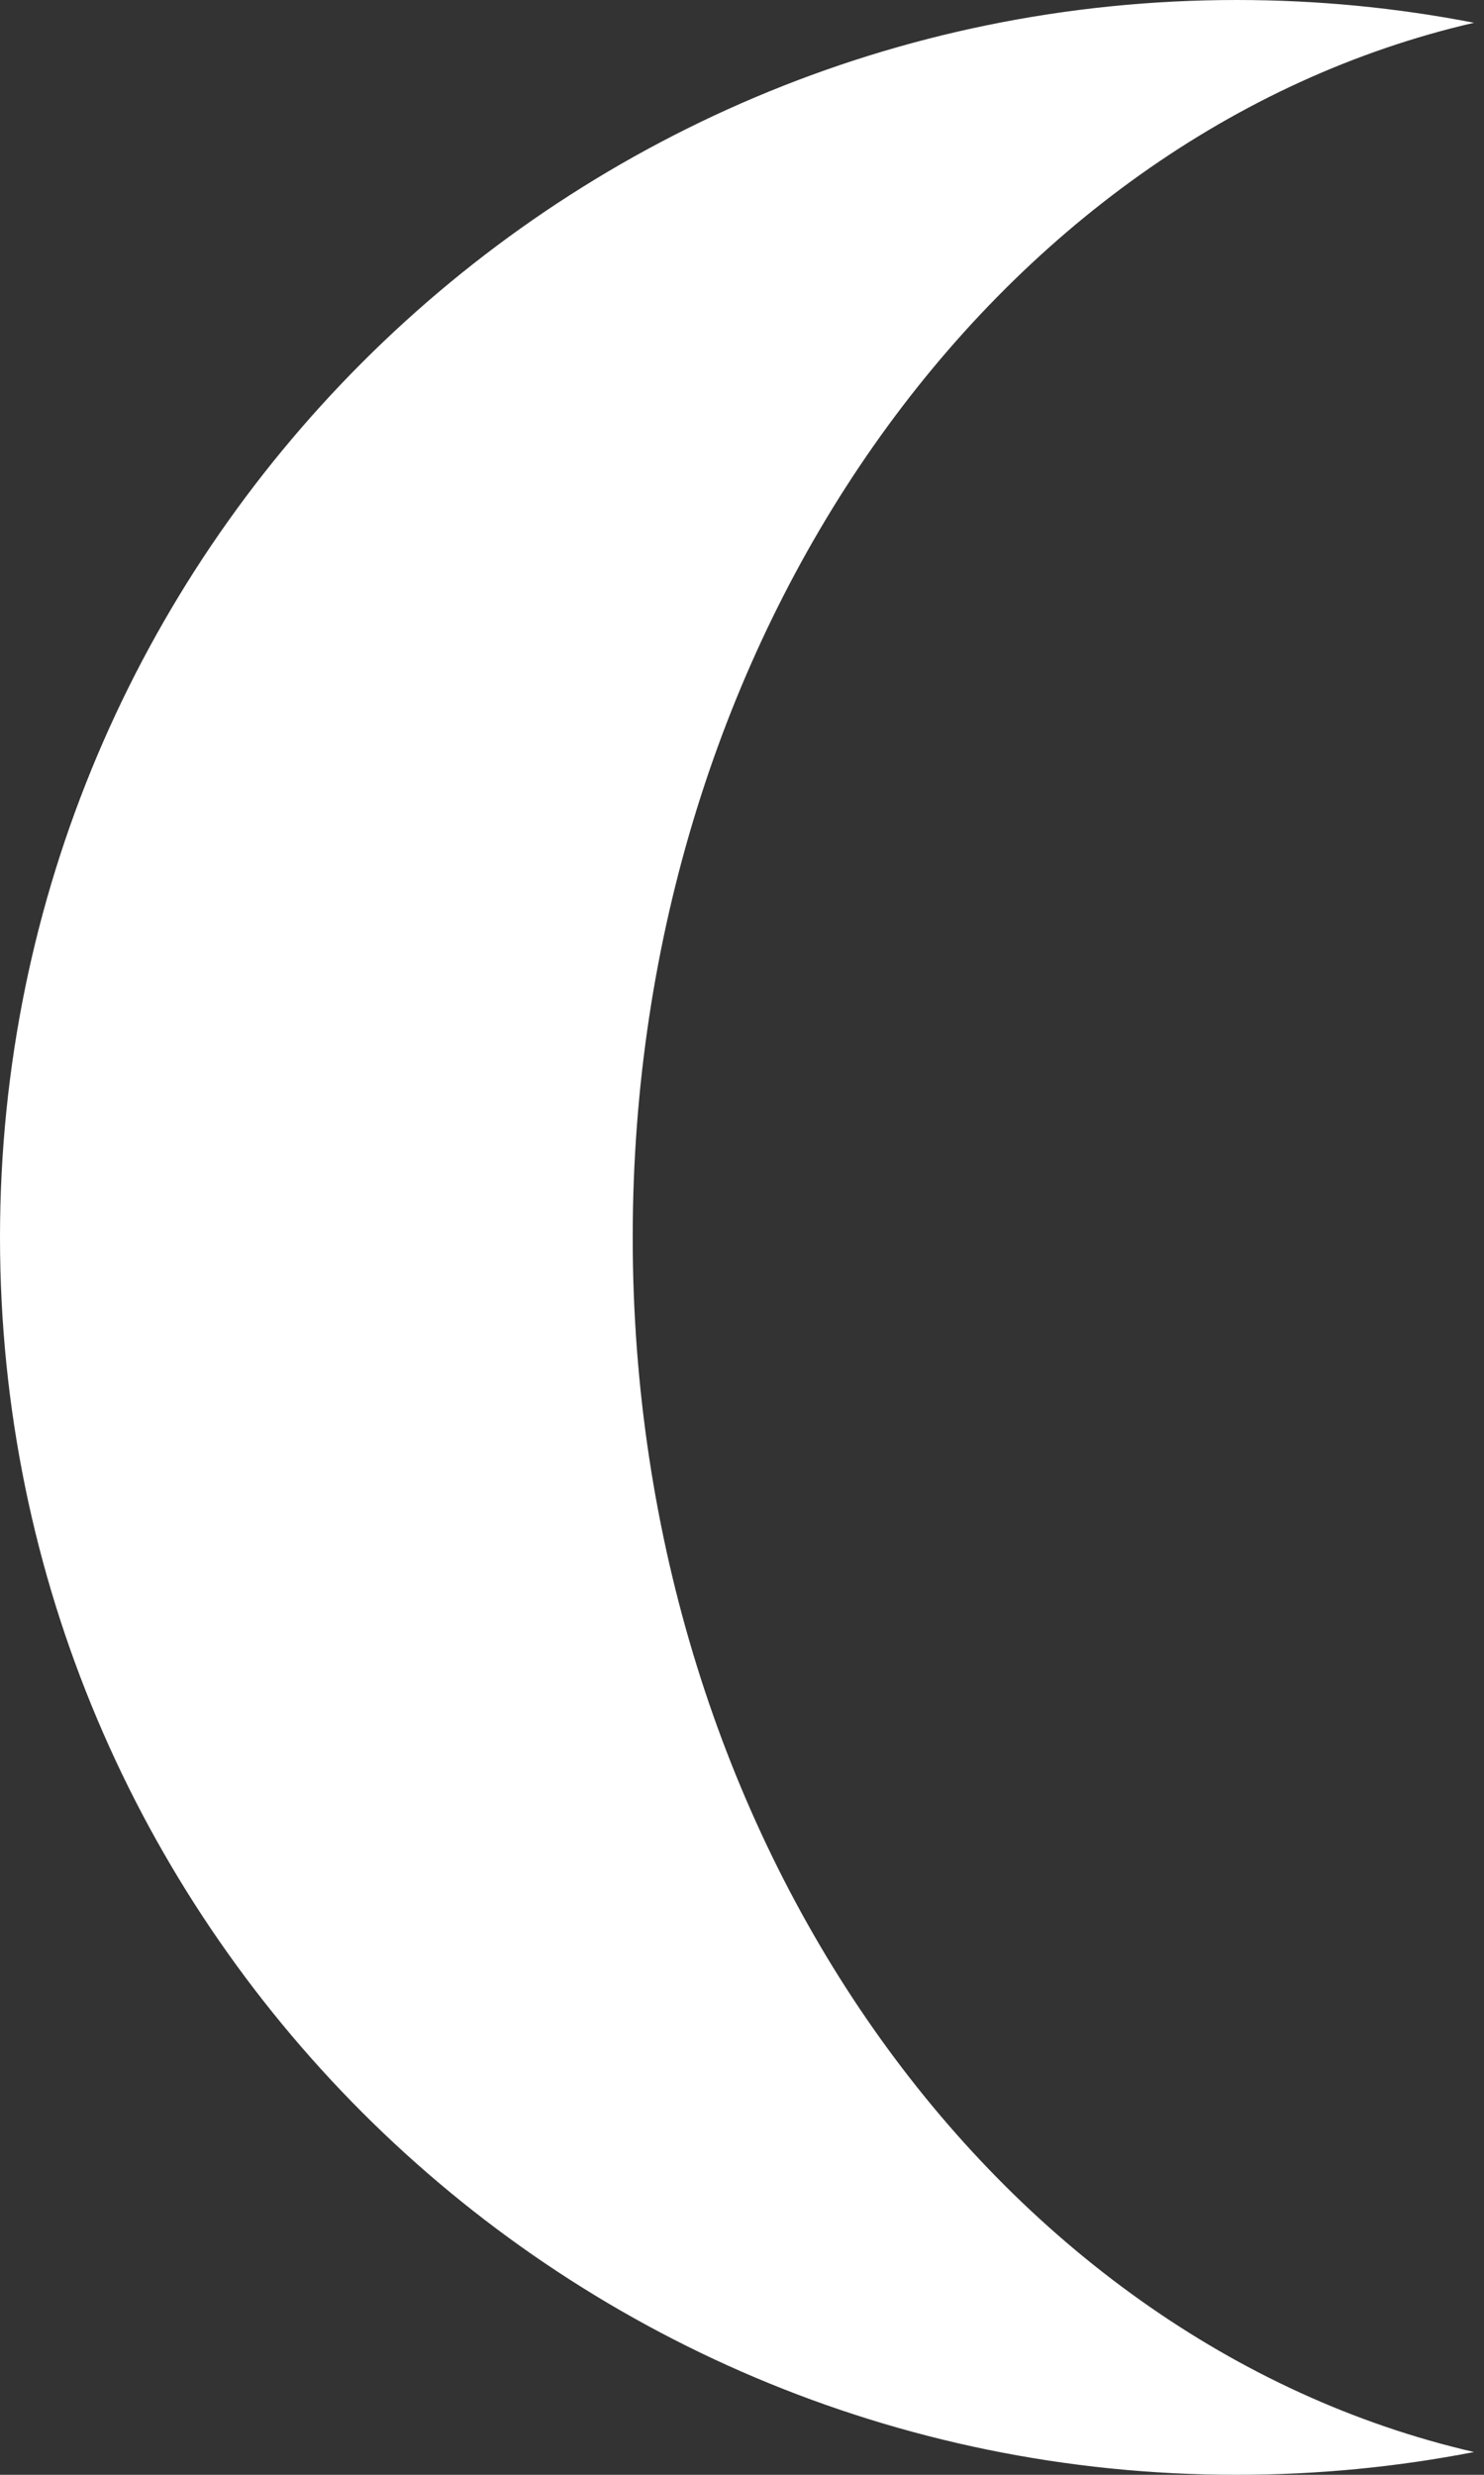 <svg width="129" height="215" viewBox="0 0 129 215" fill="none" xmlns="http://www.w3.org/2000/svg">
<rect x="0" y="0" width="129" height="215" fill="#333333" stroke="none"/>
<path fill-rule="evenodd" clip-rule="evenodd" d="M128.131 1.978C86.459 11.6 55 55.186 55 107.5C55 159.814 86.459 203.4 128.131 213.022C121.454 214.32 114.557 215 107.5 215C48.129 215 0 166.871 0 107.5C0 48.129 48.129 0 107.5 0C114.557 0 121.454 0.68 128.131 1.978Z" fill="white"/>
</svg>

